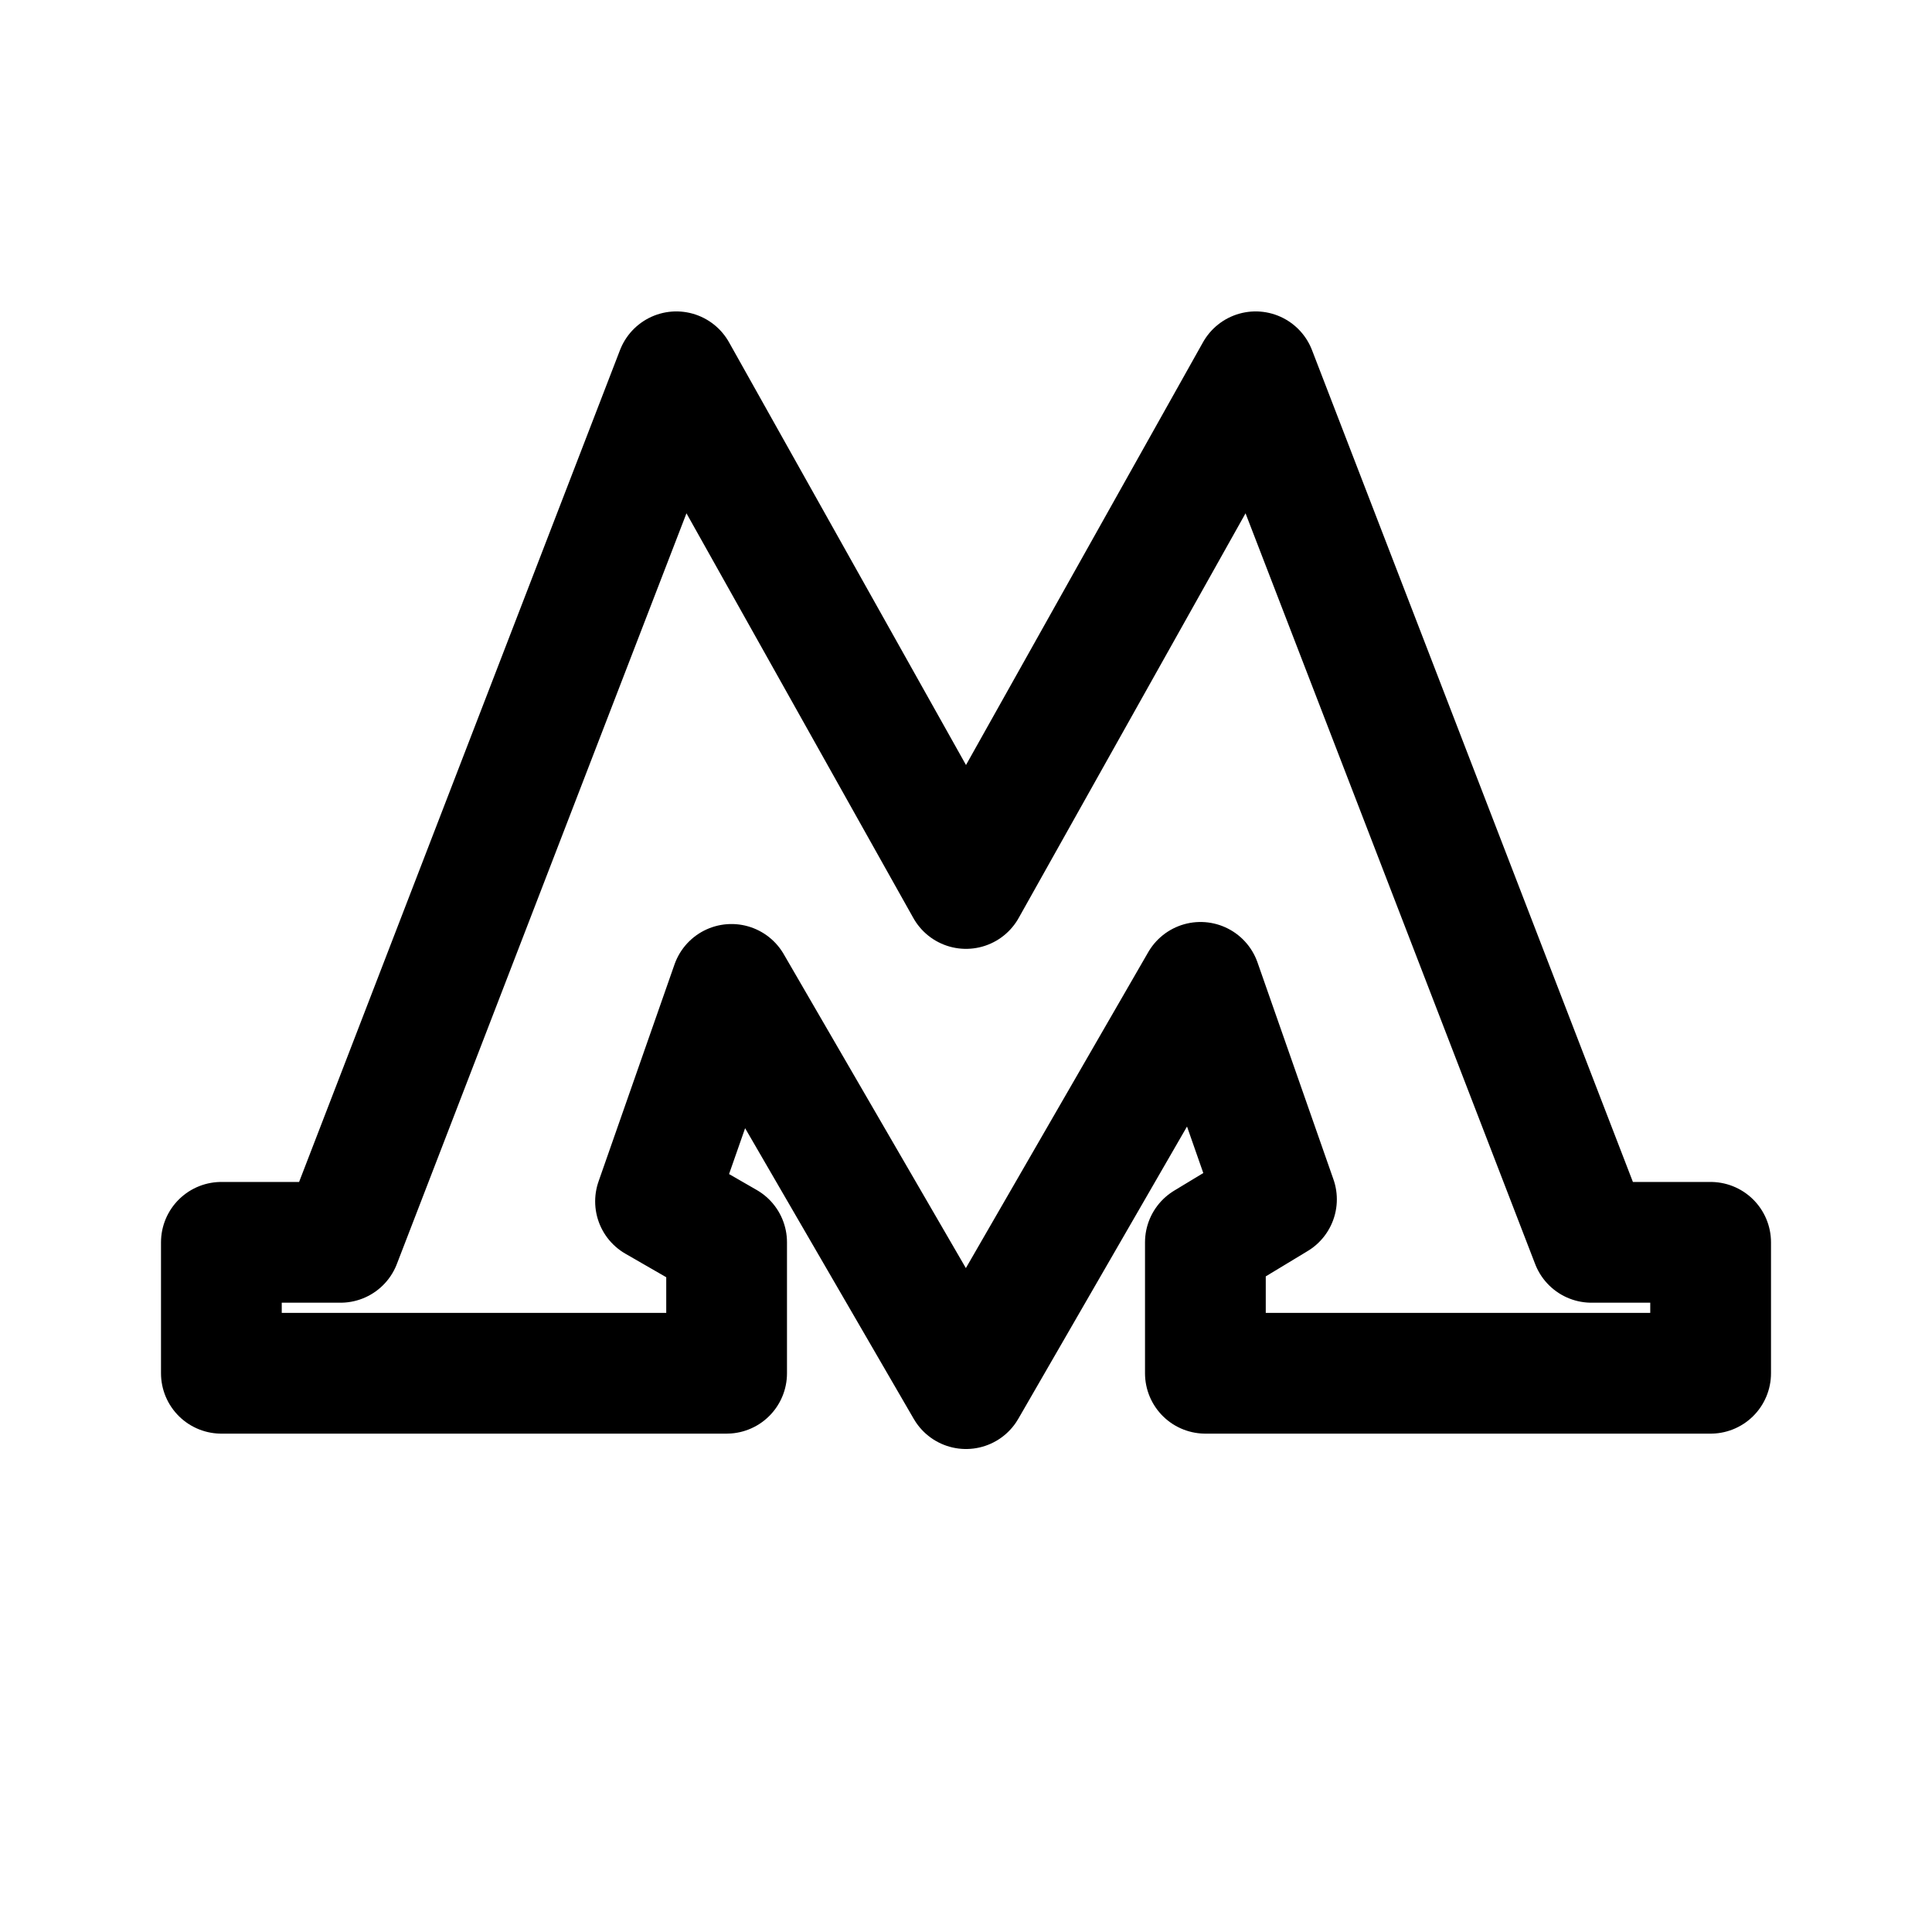 <?xml version="1.0" encoding="UTF-8" standalone="no"?>
<svg
   xmlns:dc="http://purl.org/dc/elements/1.1/"
   xmlns:cc="http://creativecommons.org/ns#"
   xmlns:rdf="http://www.w3.org/1999/02/22-rdf-syntax-ns#"
   xmlns:svg="http://www.w3.org/2000/svg"
   xmlns="http://www.w3.org/2000/svg"
   xmlns:sodipodi="http://sodipodi.sourceforge.net/DTD/sodipodi-0.dtd"
   xmlns:inkscape="http://www.inkscape.org/namespaces/inkscape"
   width="192"
   height="192"
   viewBox="0 0 192 192"
   version="1.1"
   id="svg4032"
   sodipodi:docname="yandex_m.svg"
   inkscape:version="0.92.5 (2060ec1f9f, 2020-04-08)">
  <defs
     id="defs4036" />
  <sodipodi:namedview
     pagecolor="#ffffff"
     bordercolor="#666666"
     borderopacity="1"
     objecttolerance="10"
     gridtolerance="10"
     guidetolerance="10"
     inkscape:pageopacity="0"
     inkscape:pageshadow="2"
     inkscape:window-width="1920"
     inkscape:window-height="1016"
     id="namedview4034"
     showgrid="false"
     inkscape:zoom="3.4766083"
     inkscape:cx="74.322863"
     inkscape:cy="97.147638"
     inkscape:window-x="0"
     inkscape:window-y="27"
     inkscape:window-maximized="1"
     inkscape:current-layer="svg4032" />
  <path
     d="m 22,136.473 v -13.012 h 11.84 L 67.214,36.948 96,88.296 124.786,36.948 158.16,123.461 h 11.84 v 13.012 h -50.21 v -13.012 l 7.064,-4.271 -7.548,-21.564 -23.306,40.375 -23.306,-40.172 -7.548,21.564 7.064,4.068 v 13.012 z"
     id="path3765"
     style="fill:none;fill-opacity:1;stroke:#000000;stroke-width:12;stroke-linecap:butt;stroke-linejoin:round;stroke-miterlimit:4;stroke-dasharray:none;stroke-opacity:1"
     inkscape:connector-curvature="0"
     sodipodi:nodetypes="ccccccccccccccccccc" />
</svg>

